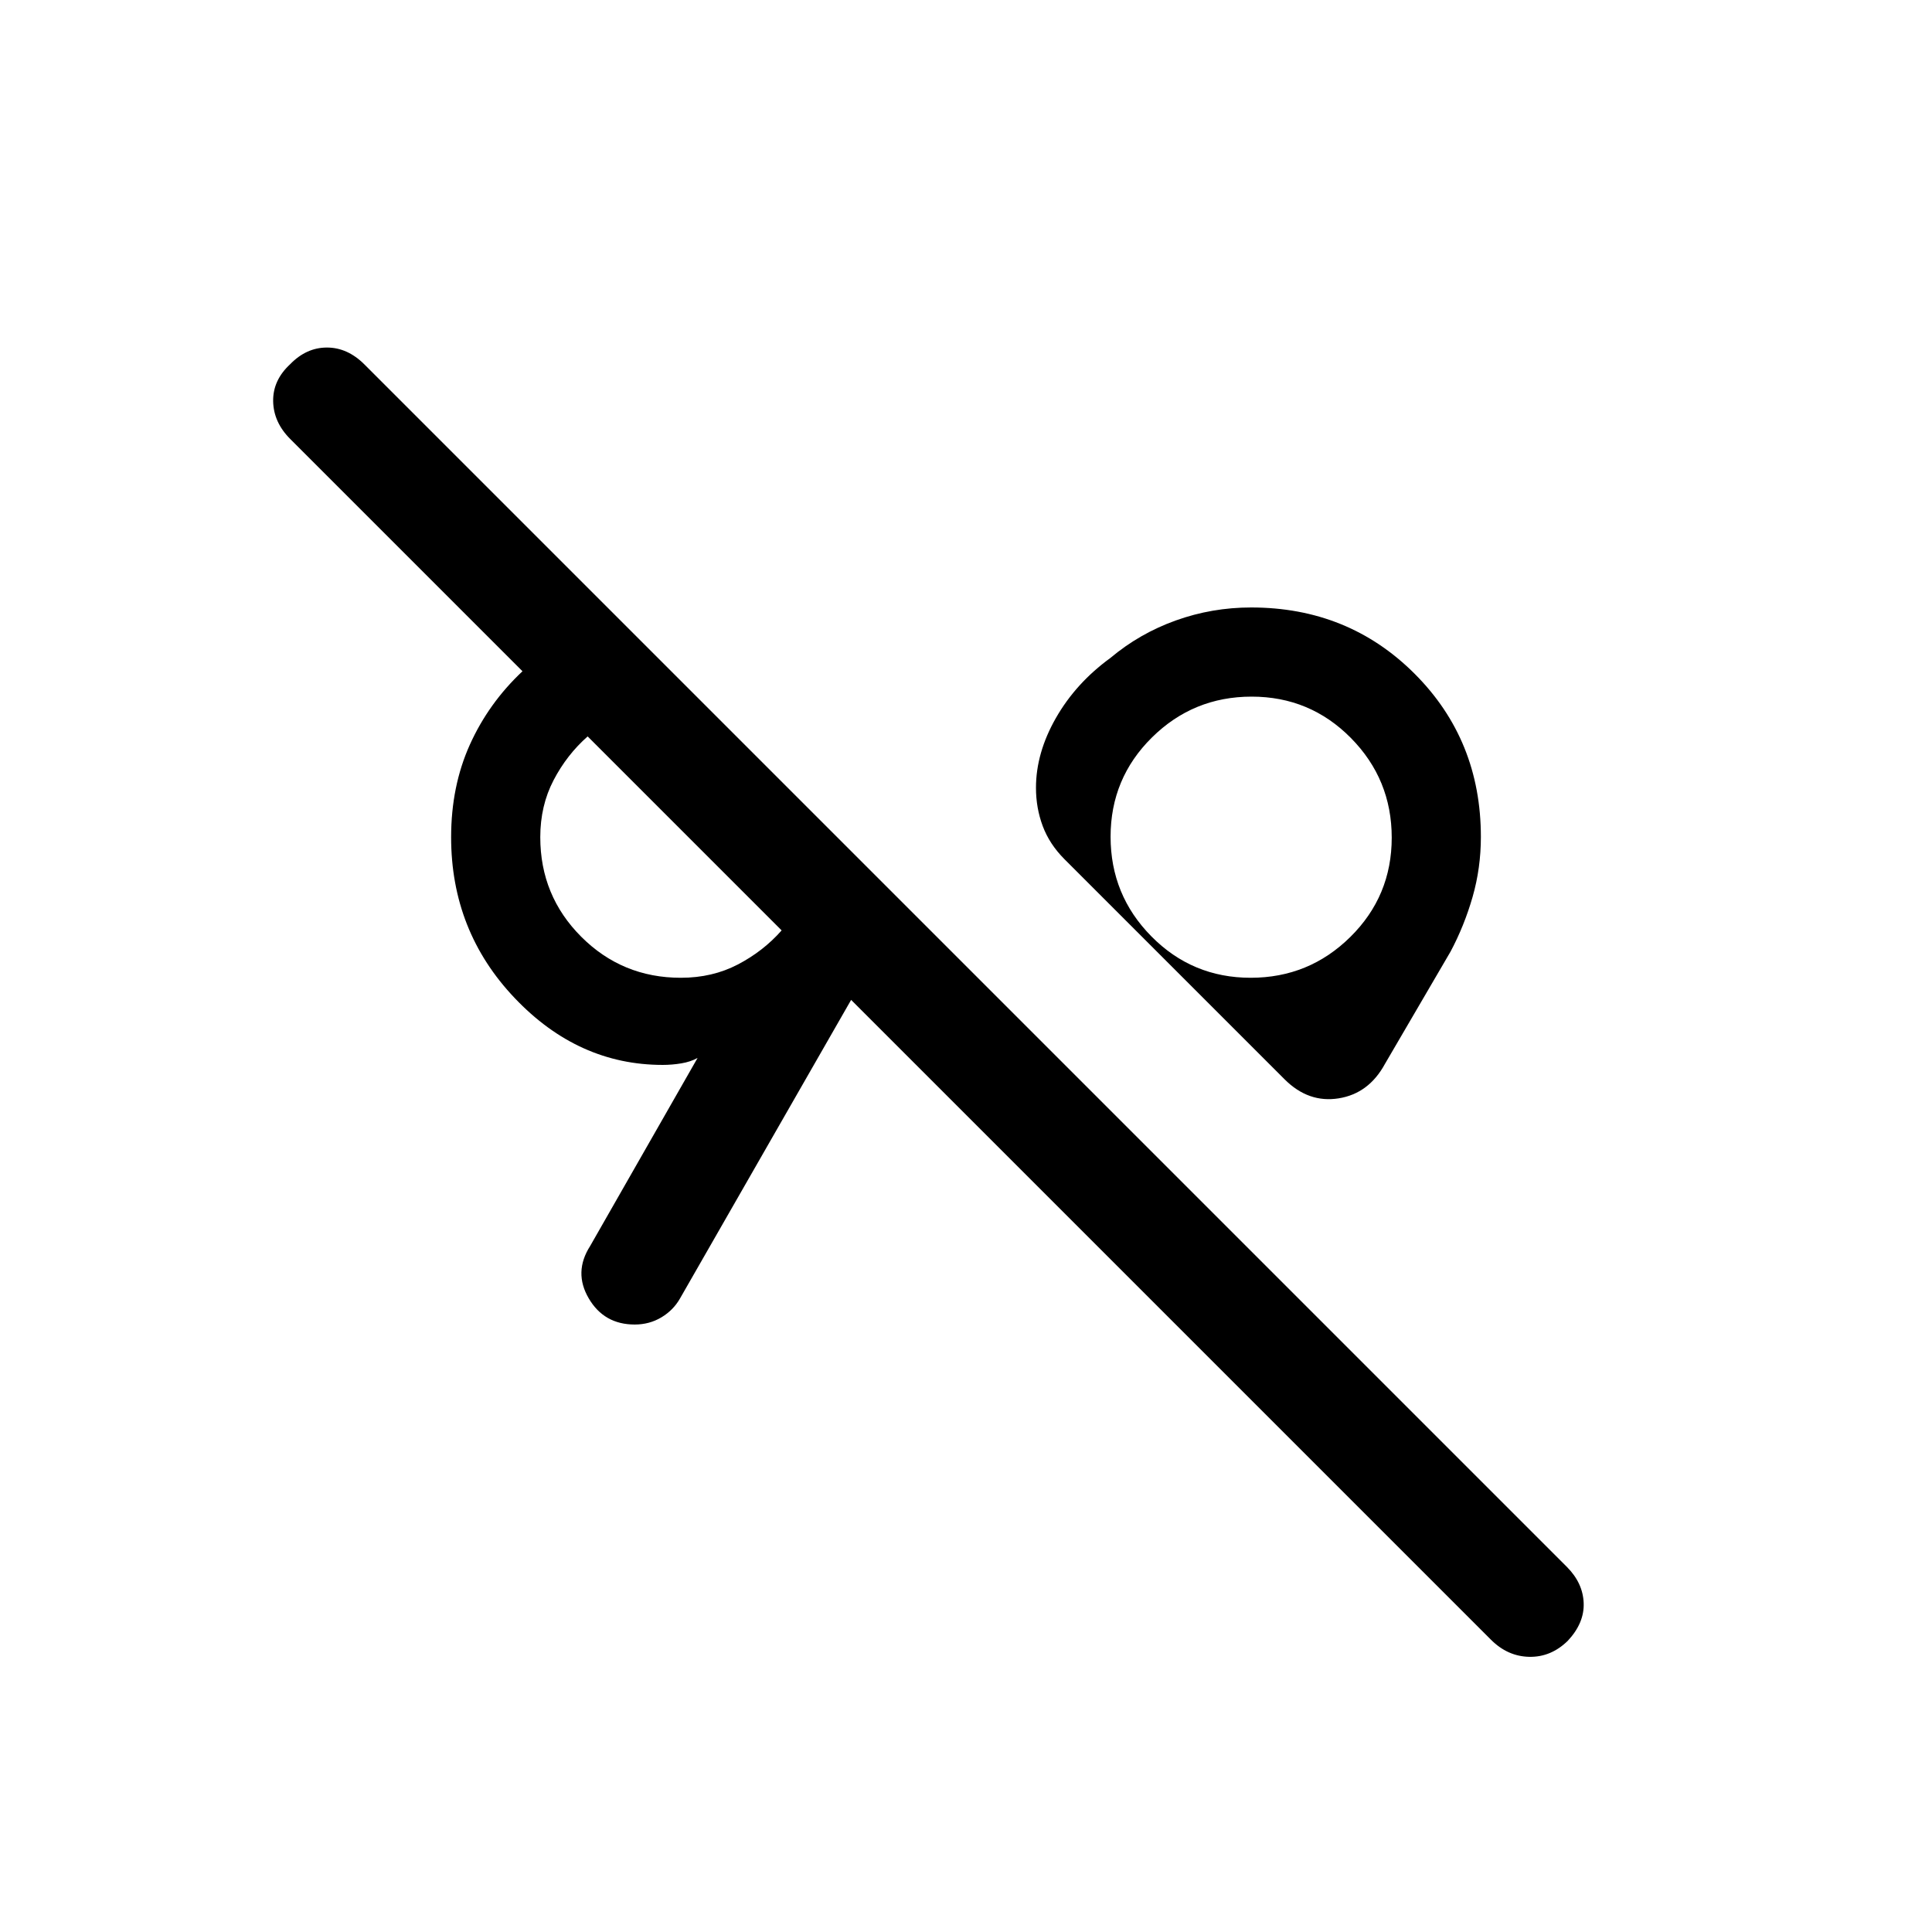 <svg viewBox="0 -960 960 960"><path d="M779-144.67q-8.31 8.13-19.08 7.94-10.77-.2-19.07-8.5L422.92-463.16l-85 148.31q-3.31 5.85-9.27 9.43-5.97 3.57-13.26 3.57-15.24 0-22.85-13-7.62-13 .69-26l53.39-93.46q-3.46 1.92-8.08 2.69t-9.23.77q-42 0-73.58-33.24-31.57-33.23-31.57-79.91 0-25.31 9.3-45.96 9.31-20.66 26.16-36.5L144.23-741.85q-8.3-8.3-8.5-18.74-.19-10.43 8.42-18.41 8.06-8.31 18.3-8.31t18.65 8.41l597.42 597.42q8.02 8.02 8.4 17.98.39 9.96-7.92 18.83ZM338.31-474.15q15.69 0 28.35-6.62 12.65-6.61 21.73-16.92L292-594.08q-10.31 9.08-16.92 21.73-6.62 12.66-6.62 28.35 0 29.1 20.37 49.48 20.37 20.37 49.48 20.37Zm283.15 0q29 0 49.54-20.31 20.54-20.3 20.54-49.3 0-29.01-20.3-49.55-20.31-20.54-49.31-20.54-29.01 0-49.55 20.31-20.54 20.3-20.54 49.3 0 29.01 20.31 49.55 20.3 20.54 49.31 20.54Zm-270-60.47ZM621.69-544Zm16.62 120.31L528.92-533.08q-7.45-7.48-10.8-16.47-3.35-8.98-3.35-18.99 0-17.36 9.92-34.72 9.93-17.35 27.08-29.82 14.46-12.15 32.47-18.61 18.01-6.46 37.45-6.46 48.29 0 81.22 32.93t32.93 81.08q0 15.45-4.11 29.79-4.12 14.35-10.96 27.2l-32.62 55.84q-8 14.69-23 17.08-15 2.38-26.84-9.46Z"/></svg>